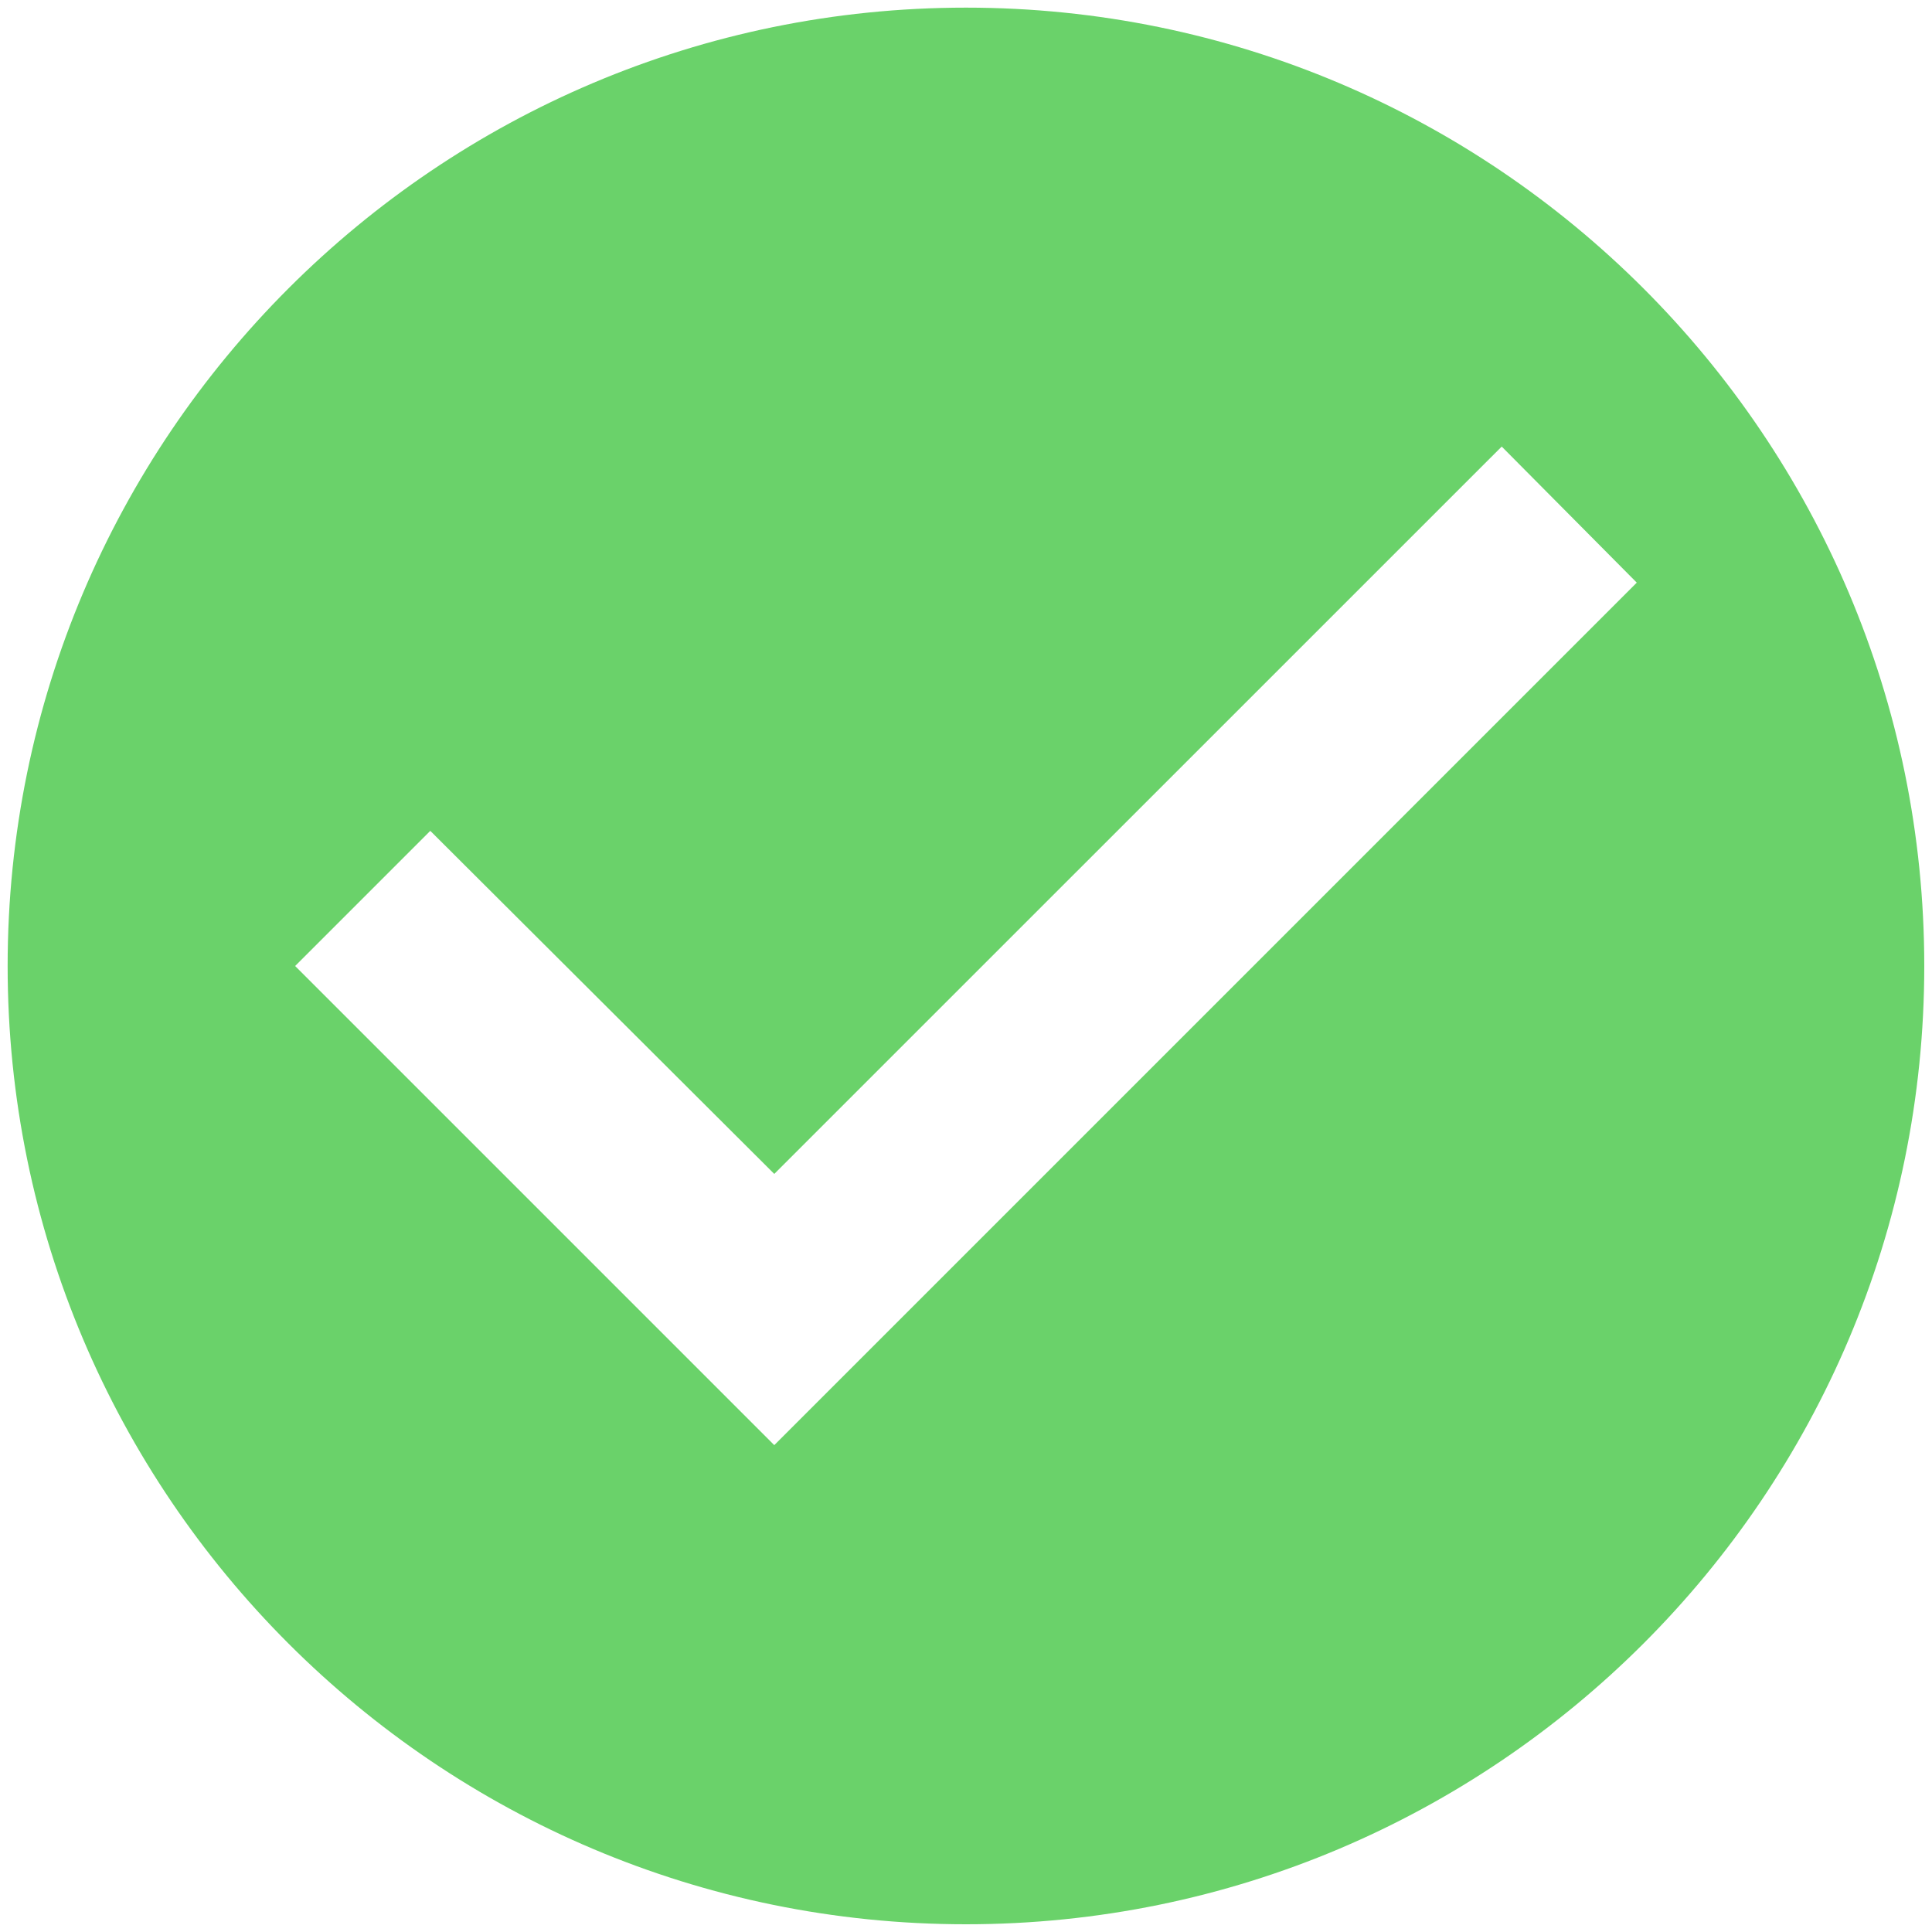<svg width="21" height="21" viewBox="0 0 21 21" fill="none" xmlns="http://www.w3.org/2000/svg">
<path d="M10.5 0.083C4.75 0.083 0.083 4.75 0.083 10.5C0.083 16.25 4.75 20.916 10.5 20.916C16.25 20.916 20.916 16.25 20.916 10.5C20.916 4.75 16.25 0.083 10.5 0.083ZM8.416 15.708L3.208 10.5L4.677 9.031L8.416 12.76L16.323 4.854L17.791 6.333L8.416 15.708Z" fill="#6AD26A"/>
</svg>
